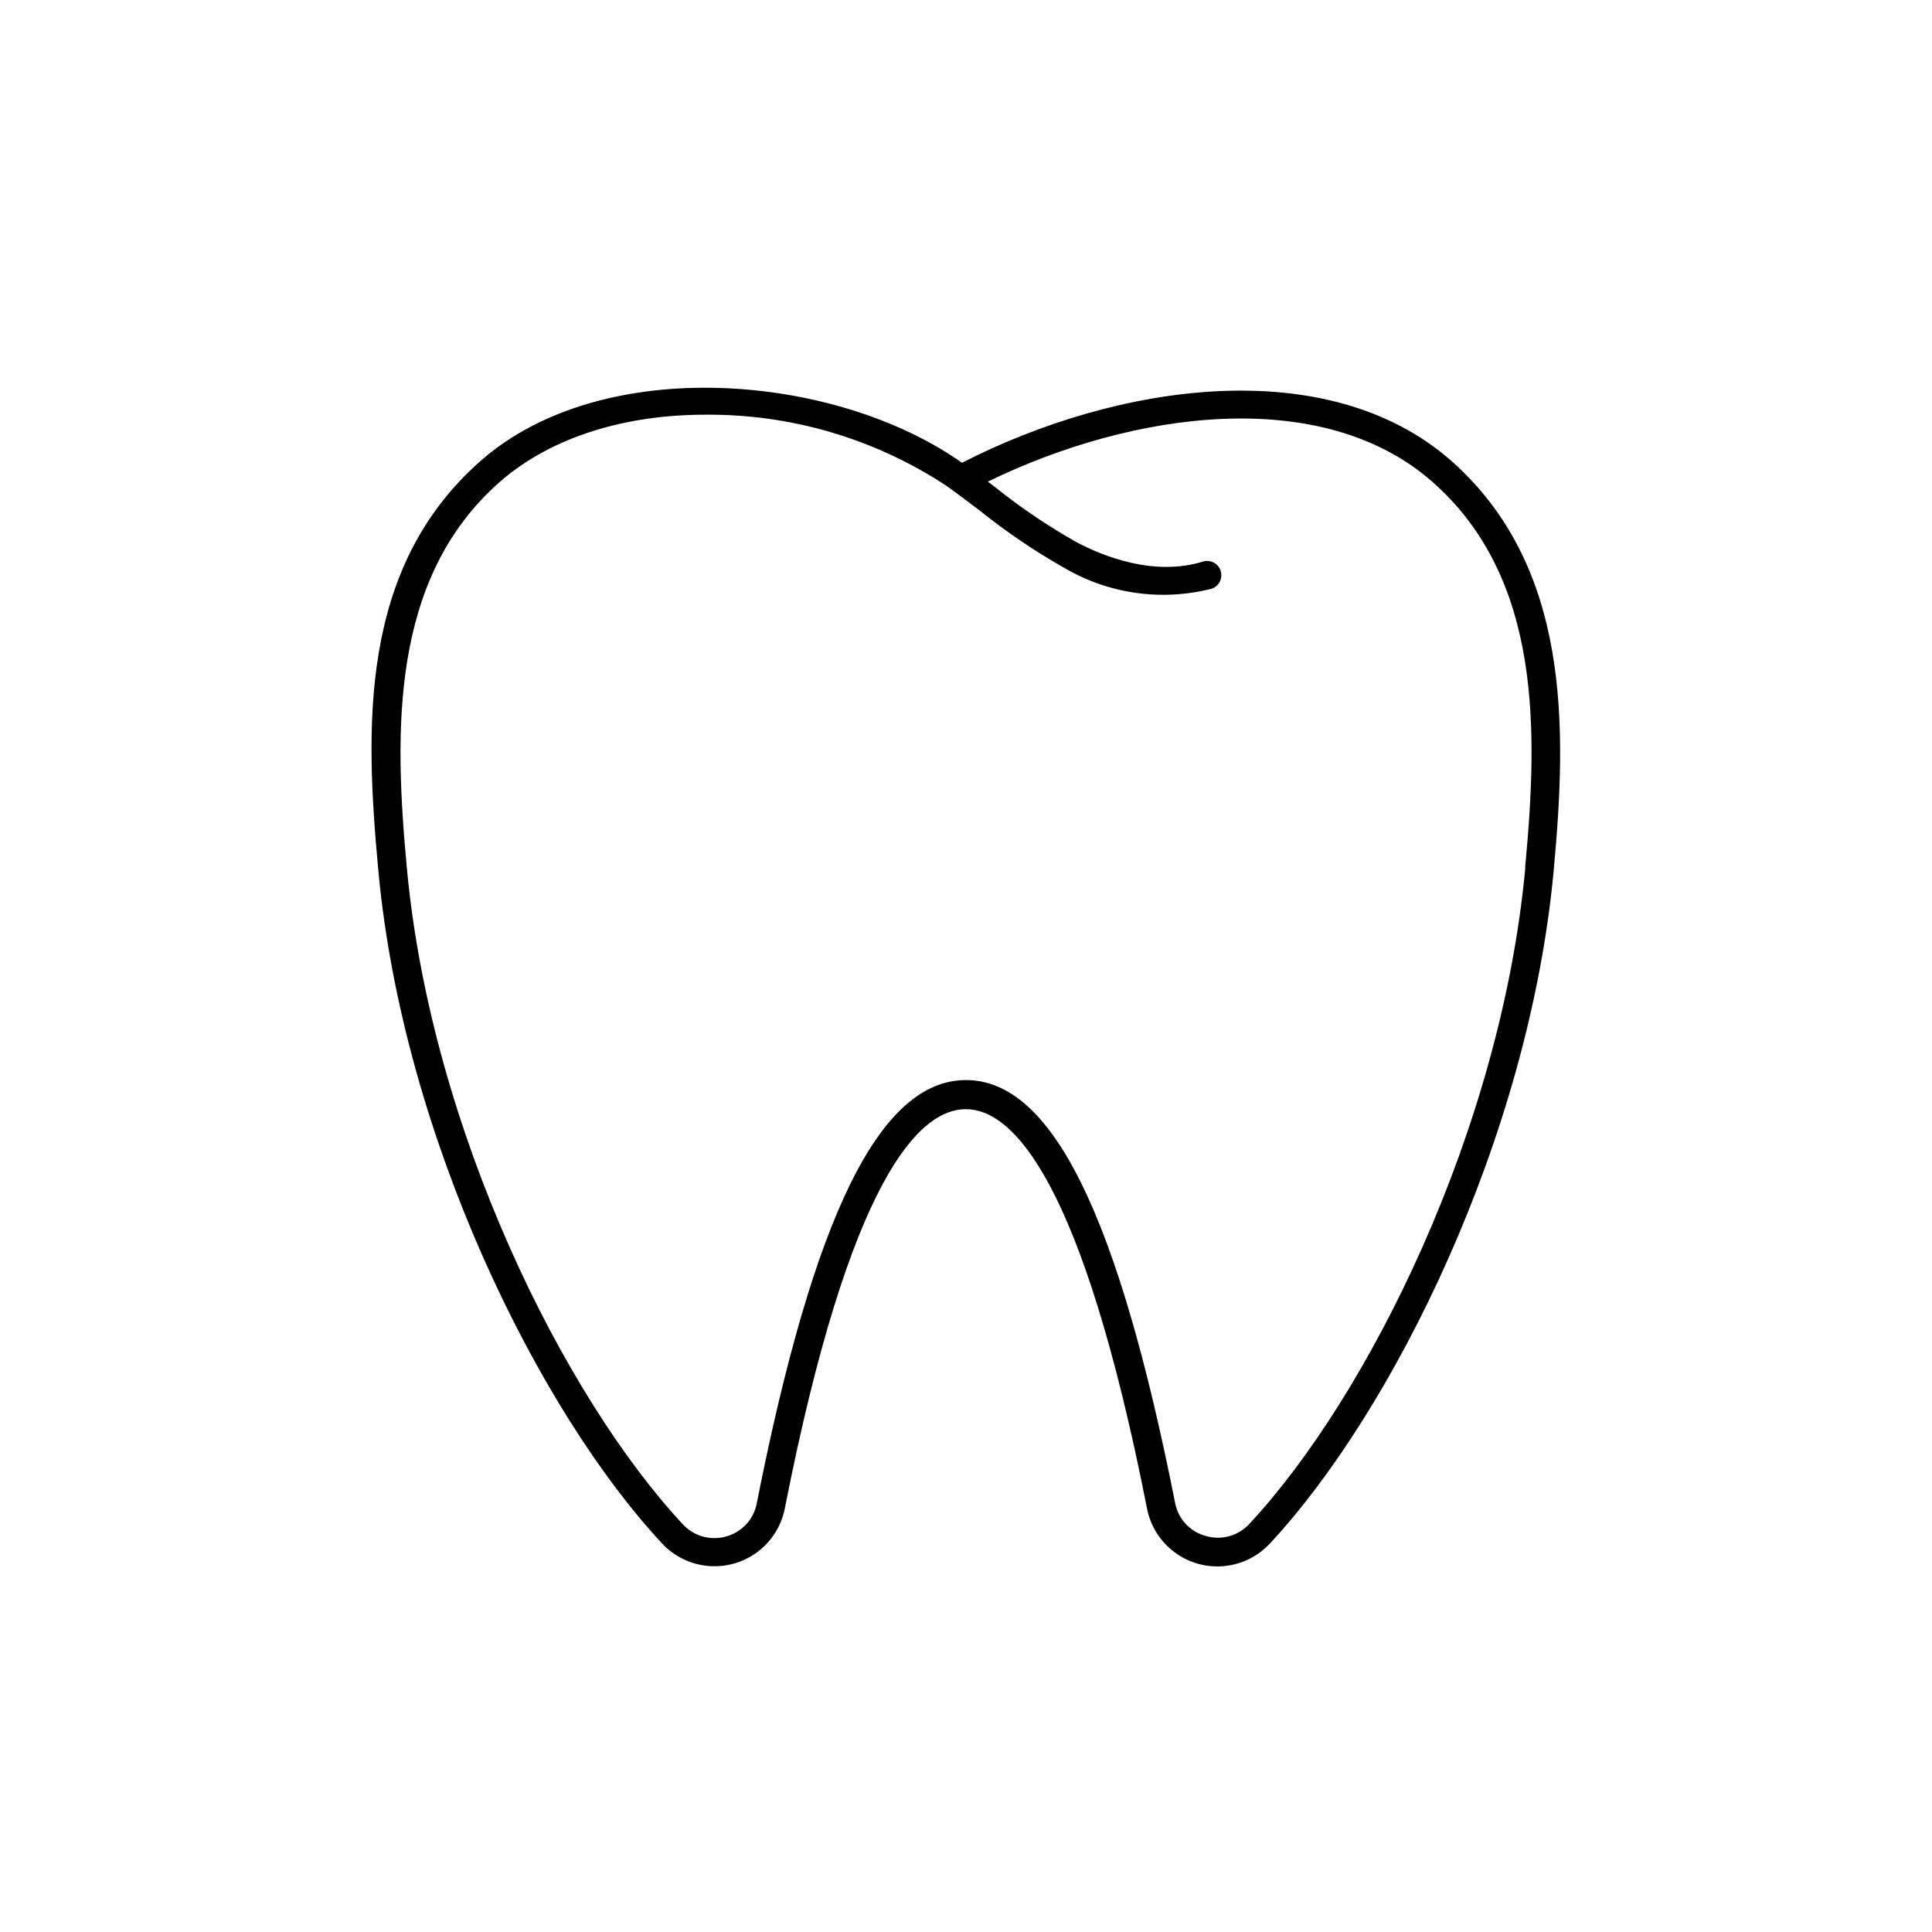 <?xml version="1.0" encoding="UTF-8"?>
<svg width="752pt" height="752pt" version="1.1" viewBox="0 0 752 752" xmlns="http://www.w3.org/2000/svg">
 <path d="m564.84 179.32c-48.246-42.324-130.09-30.117-190.39 0.816-49.285-34.855-139.78-42.551-187.29-0.816-47.504 41.734-45.062 103.82-39.883 159.69 9.691 104.34 62.824 210.67 110.33 261.65 4.684 5.074 11.082 8.23 17.957 8.863 6.875 0.629 13.738-1.312 19.266-5.449 5.527-4.141 9.324-10.18 10.652-16.957 25.234-128.31 52.242-155.39 70.445-155.39s45.285 27.23 70.52 155.39c1.32 6.797 5.117 12.859 10.656 17.012 5.539 4.152 12.422 6.098 19.316 5.457 6.891-0.641 13.301-3.824 17.98-8.926 47.504-50.984 100.63-157.32 110.33-261.65 5.18-55.867 6.734-118.39-39.883-159.69zm28.859 158.5c-9.473 102.04-61.195 205.71-107.37 255.29v0.004c-2.109 2.305-4.82 3.973-7.832 4.812-3.008 0.836-6.191 0.809-9.188-0.078-2.996-0.809-5.703-2.445-7.809-4.723-2.109-2.277-3.531-5.102-4.106-8.152-22.199-111.96-47.875-164.57-81.398-164.57-33.52 0-59.199 52.539-81.398 164.5h0.004c-0.531 3.082-1.926 5.945-4.023 8.266-2.094 2.32-4.805 3.996-7.816 4.832-2.996 0.887-6.18 0.914-9.191 0.074-3.008-0.836-5.723-2.504-7.828-4.809-46.176-49.578-97.898-153.25-107.37-255.29-4.957-53.133-6.586-112.77 36.113-150.36 20.496-17.98 49.797-26.195 79.84-26.195 33.223-0.332 65.801 9.195 93.609 27.379 4.516 3.184 8.953 6.586 13.395 9.914h-0.004c10.289 8.266 21.227 15.691 32.707 22.199 17.367 10.277 38.102 13.23 57.645 8.215 2.82-0.996 4.348-4.047 3.449-6.898-0.898-2.856-3.898-4.484-6.777-3.684-19.09 5.992-38.996-2.07-49.133-7.398h-0.004c-10.953-6.156-21.398-13.184-31.227-21.016l-3.477-2.664c56.312-27.453 130.01-37.664 172.93 0 42.918 37.664 41.145 97.379 36.184 150.29z"/>
</svg>
